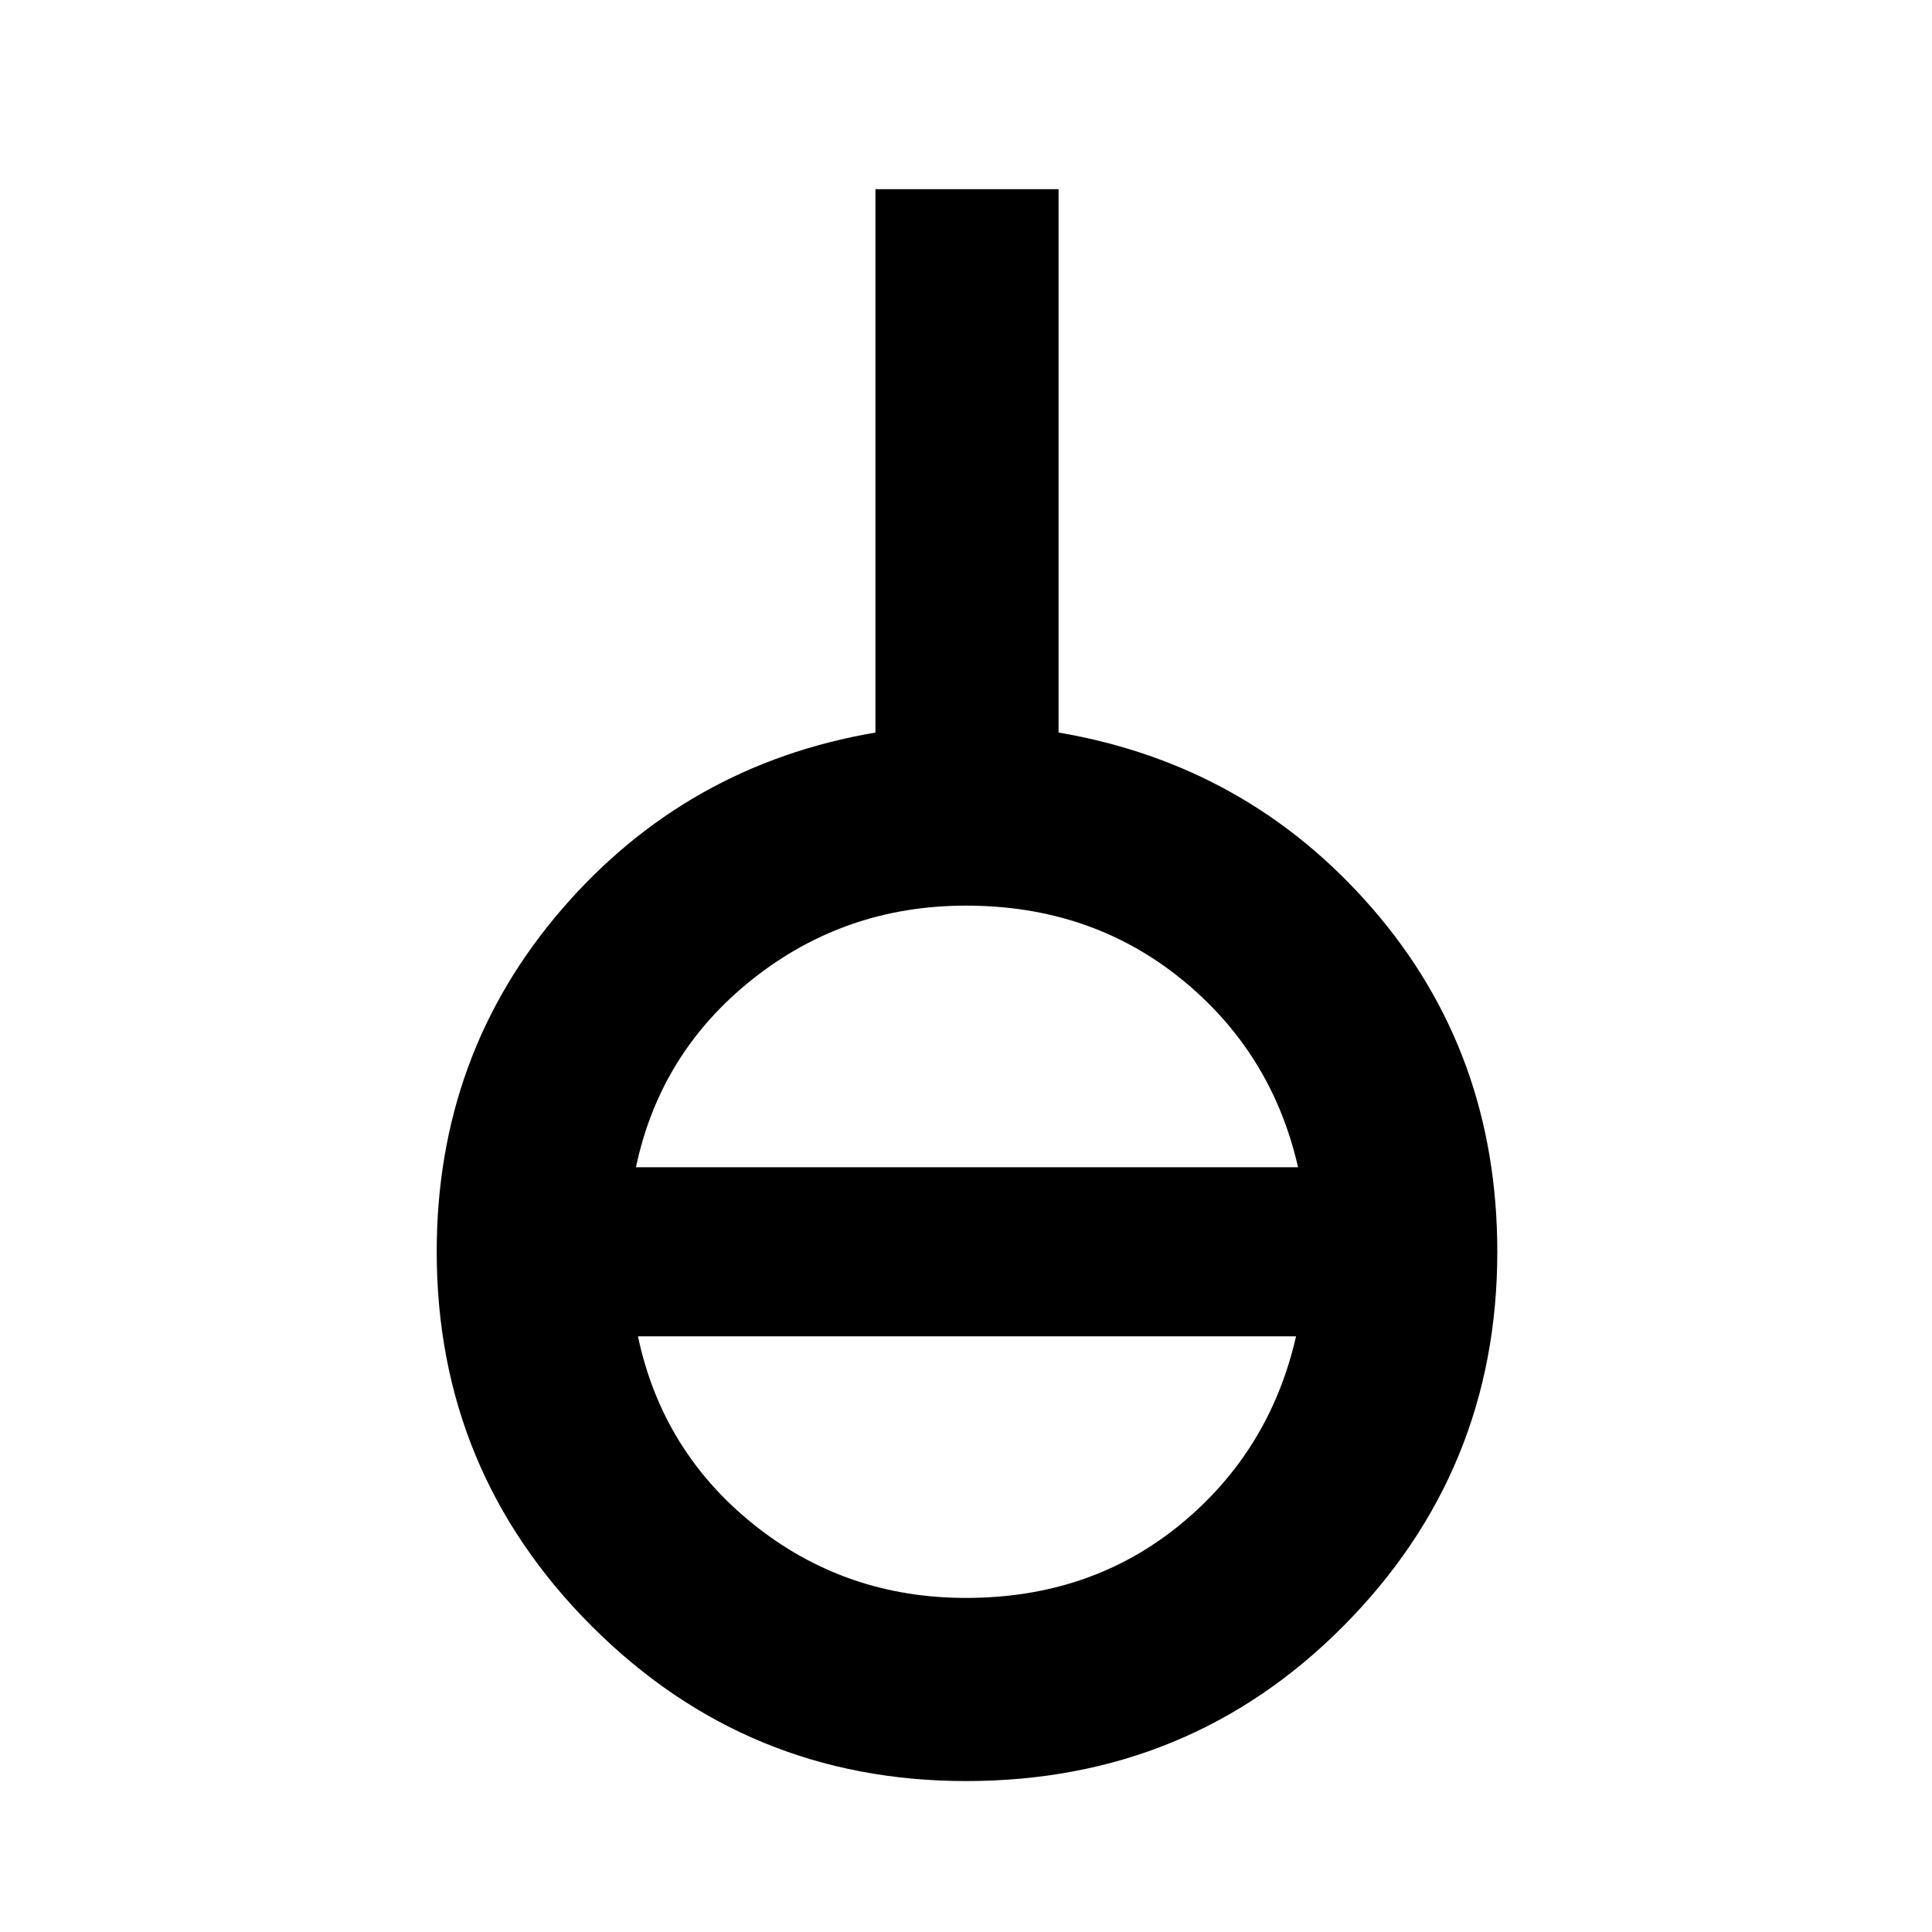 <svg xmlns="http://www.w3.org/2000/svg" height="48" width="48"><path d="M24 44.25q-5.45 0-9.3-3.85-3.85-3.85-3.85-9.3 0-4.9 3.1-8.5 3.1-3.6 7.8-4.4V4.7h4.55v13.5q4.7.8 7.8 4.375 3.1 3.575 3.1 8.525 0 5.45-3.825 9.3Q29.55 44.25 24 44.25Zm0-4.55q3.1 0 5.325-1.825T32.2 33.2H15.85q.6 2.85 2.875 4.675Q21 39.7 24 39.7ZM15.8 29h16.45q-.65-2.85-2.9-4.675Q27.1 22.5 24 22.5q-3 0-5.3 1.825T15.8 29Z"/></svg>